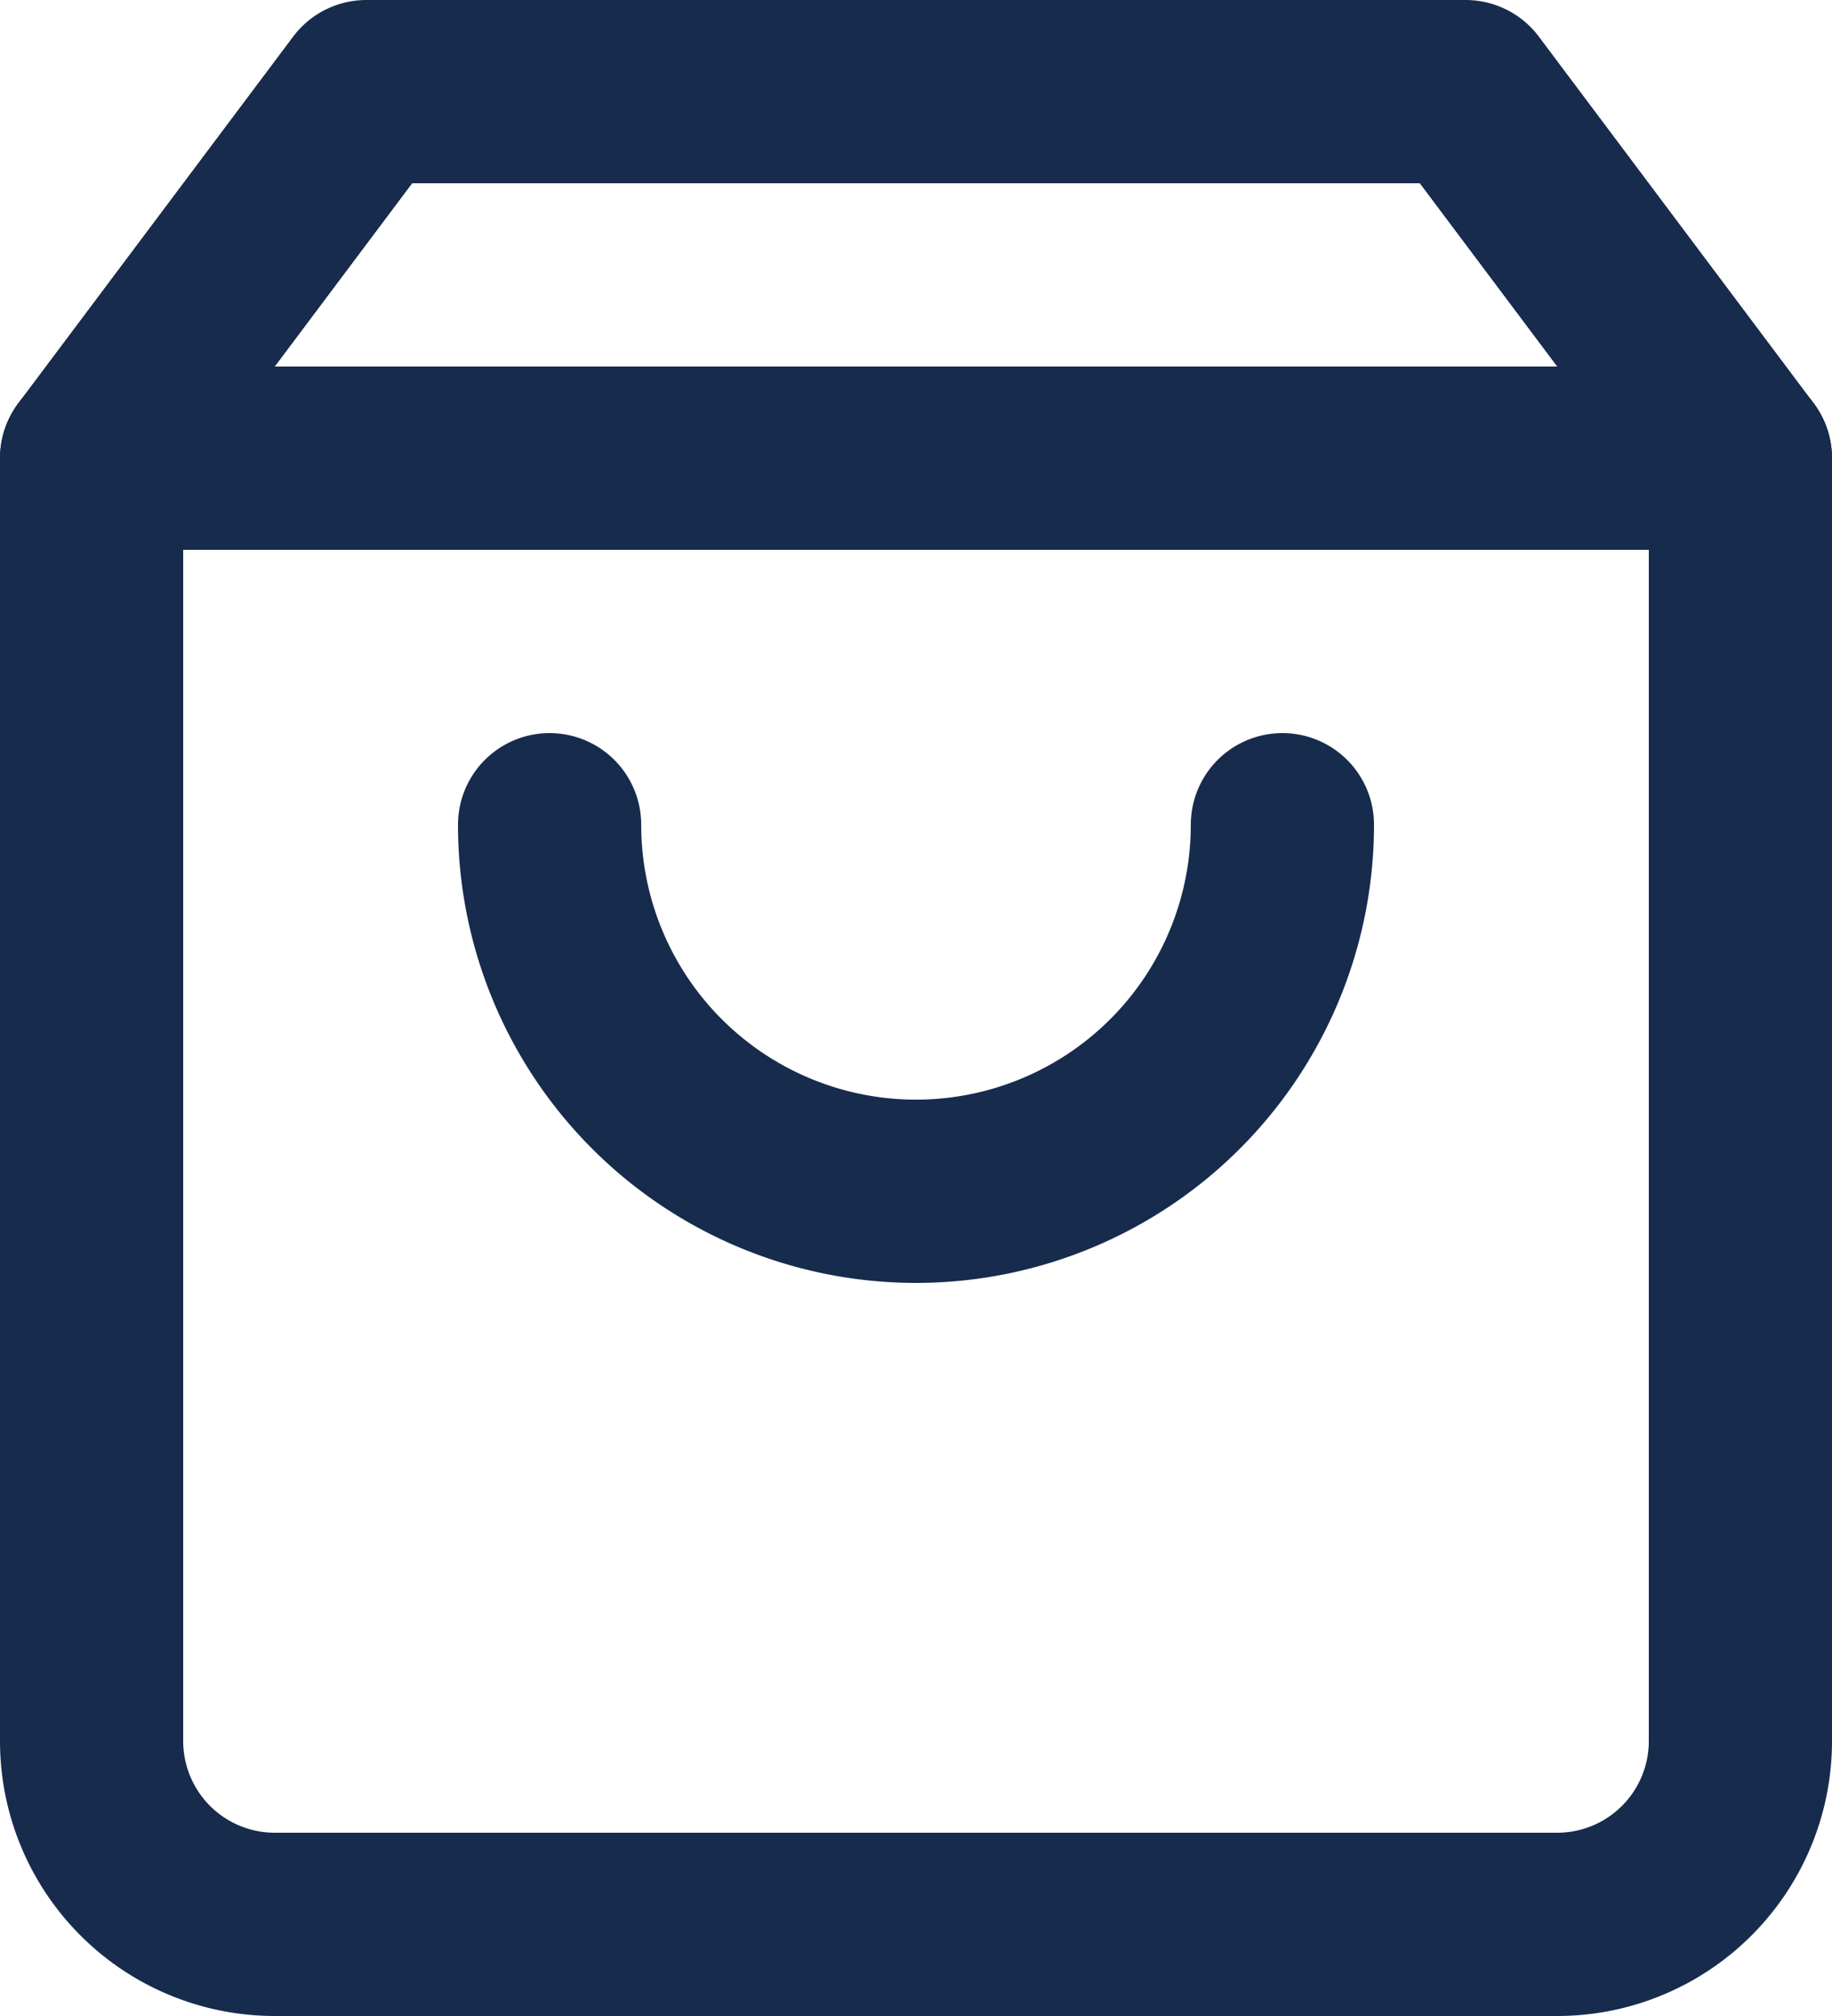 <svg xmlns="http://www.w3.org/2000/svg" xmlns:xlink="http://www.w3.org/1999/xlink" width="20" height="22" viewBox="0 0 20 22">
  <defs>
    <clipPath id="clip-path">
      <rect width="20" height="22" fill="none"/>
    </clipPath>
  </defs>
  <g id="shopping-bag" clip-path="url(#clip-path)">
    <path id="Path_456" data-name="Path 456" d="M6,2,3,6V20a2,2,0,0,0,2,2H19a2,2,0,0,0,2-2V6L18,2Z" transform="translate(-2 -1)" fill="none" stroke="#172b4d" stroke-linecap="round" stroke-linejoin="round" stroke-width="2"/>
    <line id="Line_22" data-name="Line 22" x2="18" transform="translate(1 5)" fill="none" stroke="#172b4d" stroke-linecap="round" stroke-linejoin="round" stroke-width="2"/>
    <path id="Path_457" data-name="Path 457" d="M16,10a4,4,0,0,1-8,0" transform="translate(-2 -1)" fill="none" stroke="#172b4d" stroke-linecap="round" stroke-linejoin="round" stroke-width="2"/>
  </g>
</svg>
